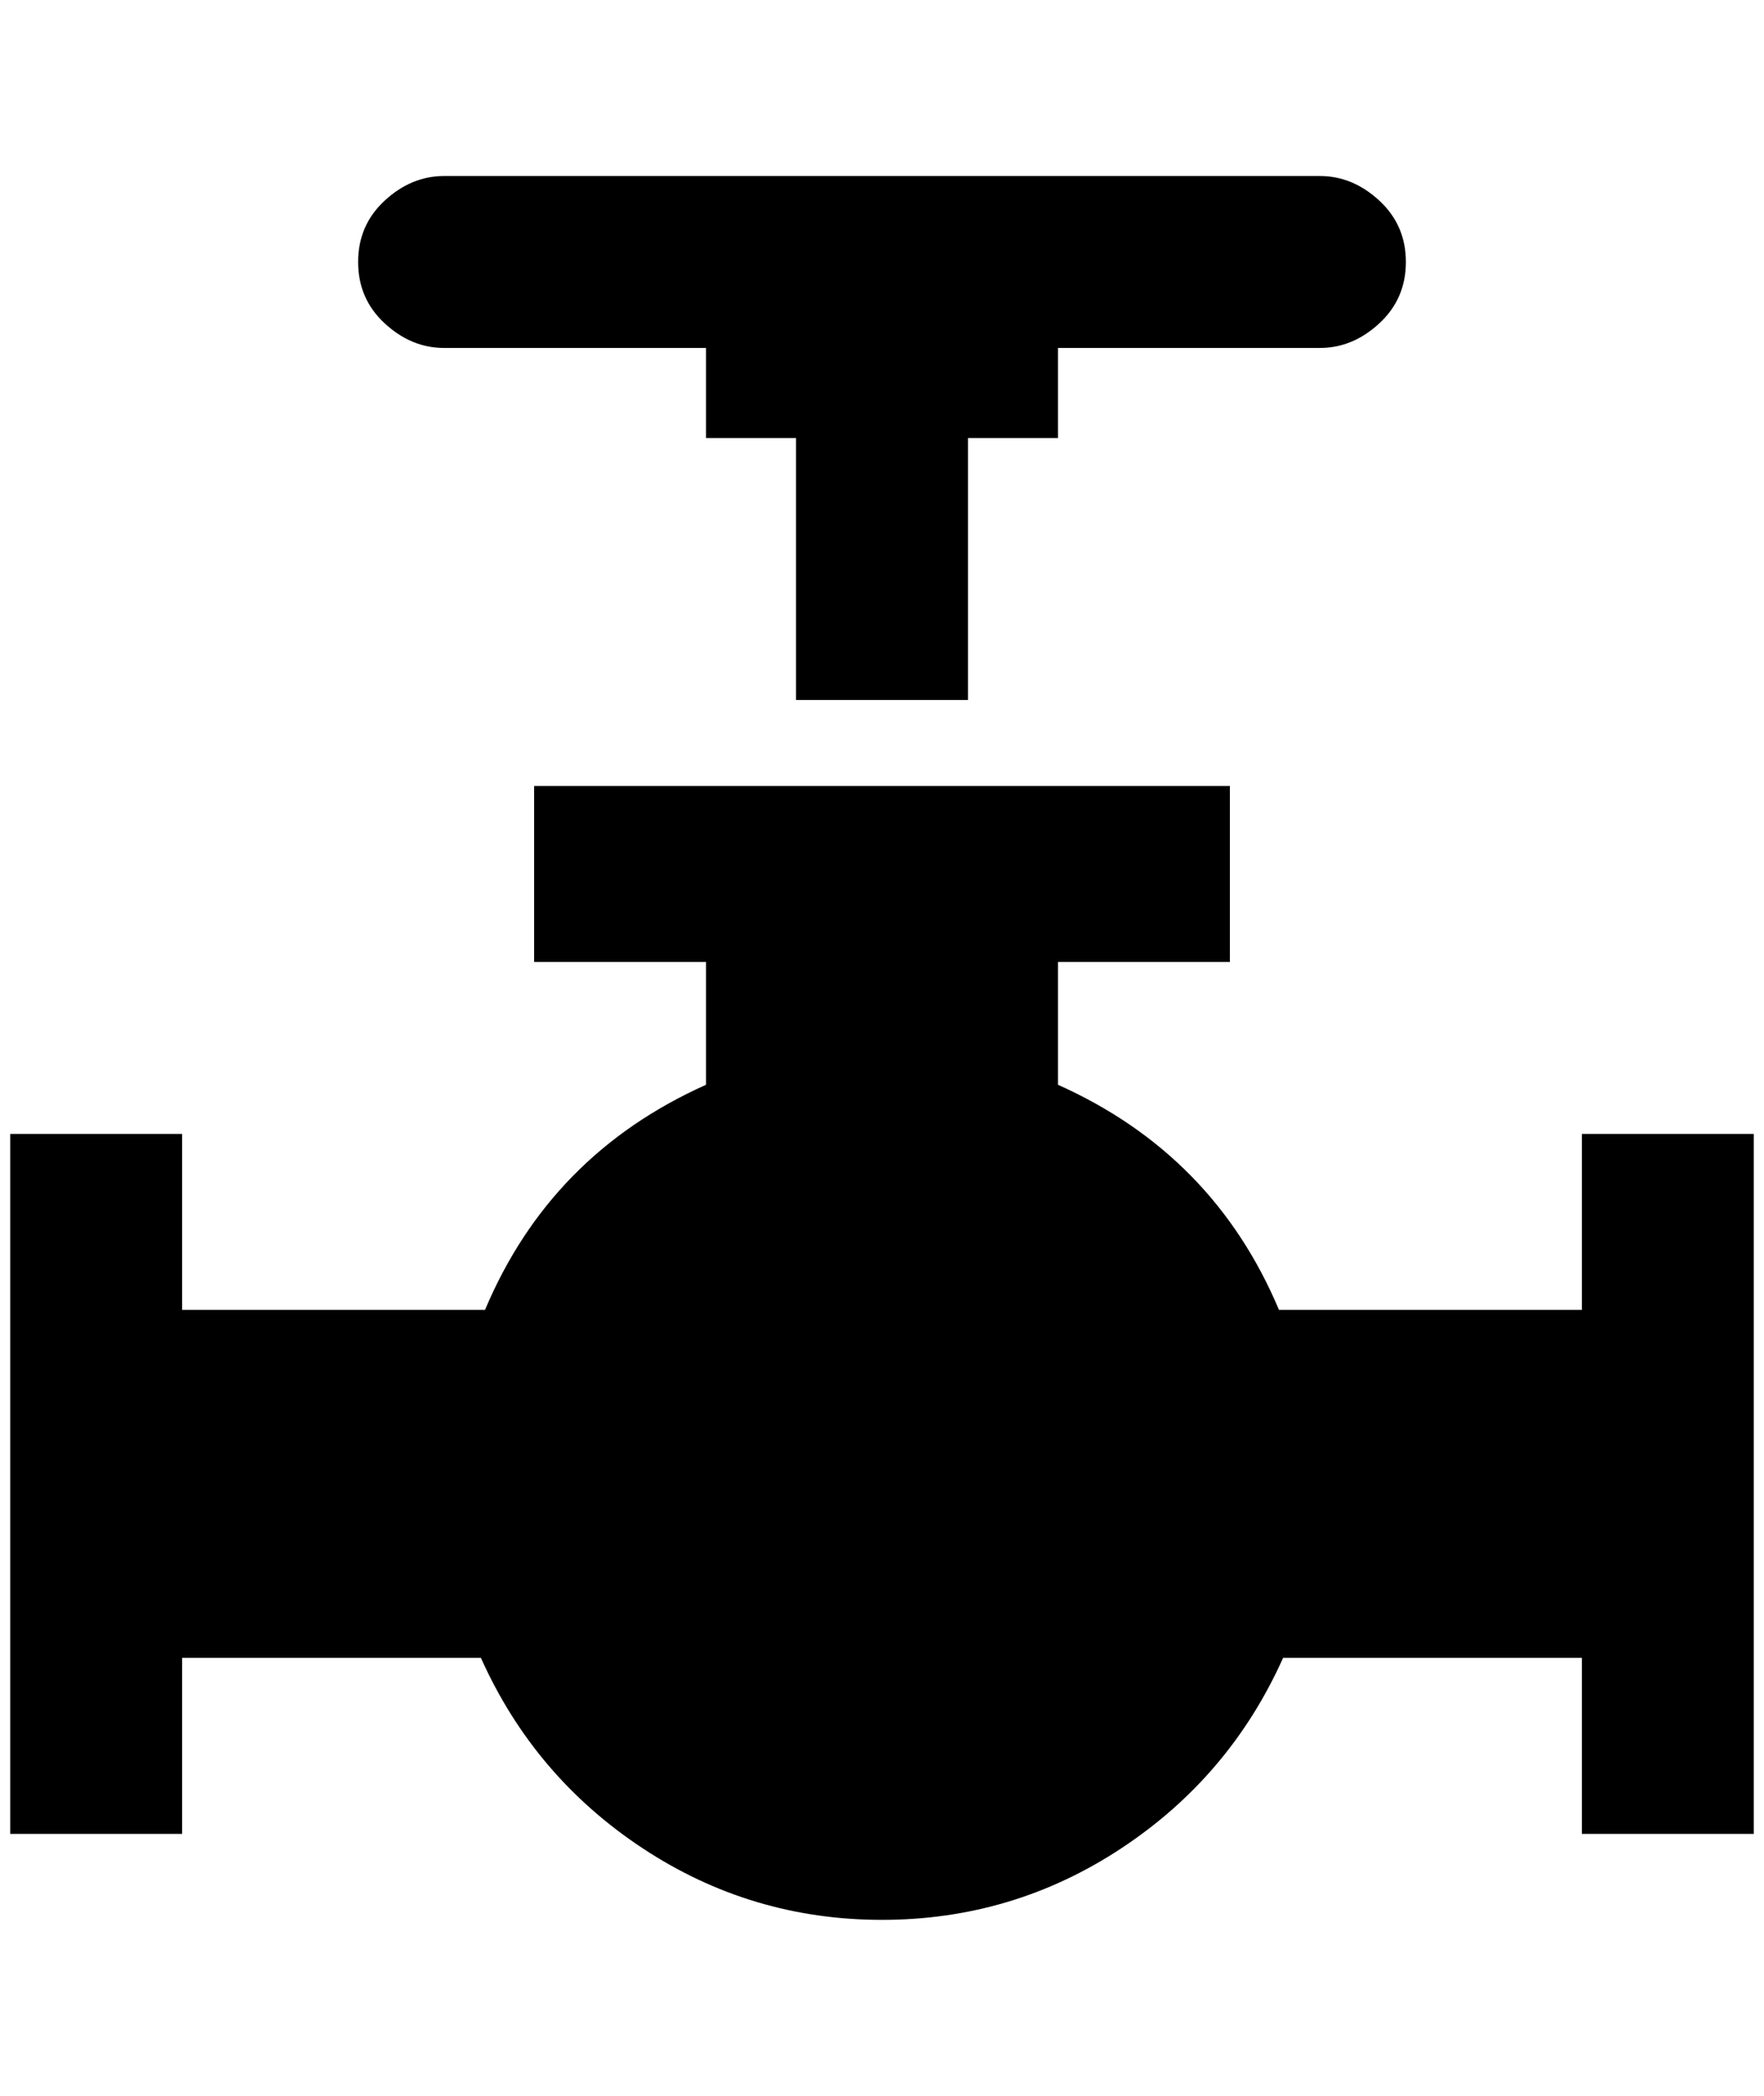<?xml version="1.0" standalone="no"?>
<!DOCTYPE svg PUBLIC "-//W3C//DTD SVG 1.1//EN" "http://www.w3.org/Graphics/SVG/1.1/DTD/svg11.dtd" >
<svg xmlns="http://www.w3.org/2000/svg" xmlns:xlink="http://www.w3.org/1999/xlink" version="1.1" viewBox="-10 0 1724 2048">
   <path fill="currentColor"
d="M1704 1108v684h-168v-172h-292q-52 116 -158 186t-234 70t-234 -70t-158 -186h-292v172h-168v-684h168v172h296q64 -152 216 -220v-120h-168v-172h680v172h-168v120q152 68 216 220h296v-172h168zM1280 172h-856q-32 0 -58 24t-26 60t26 60t58 24h256v88h88v256h168v-256
h88v-88h256q32 0 58 -24t26 -60t-26 -60t-58 -24z" />
</svg>
